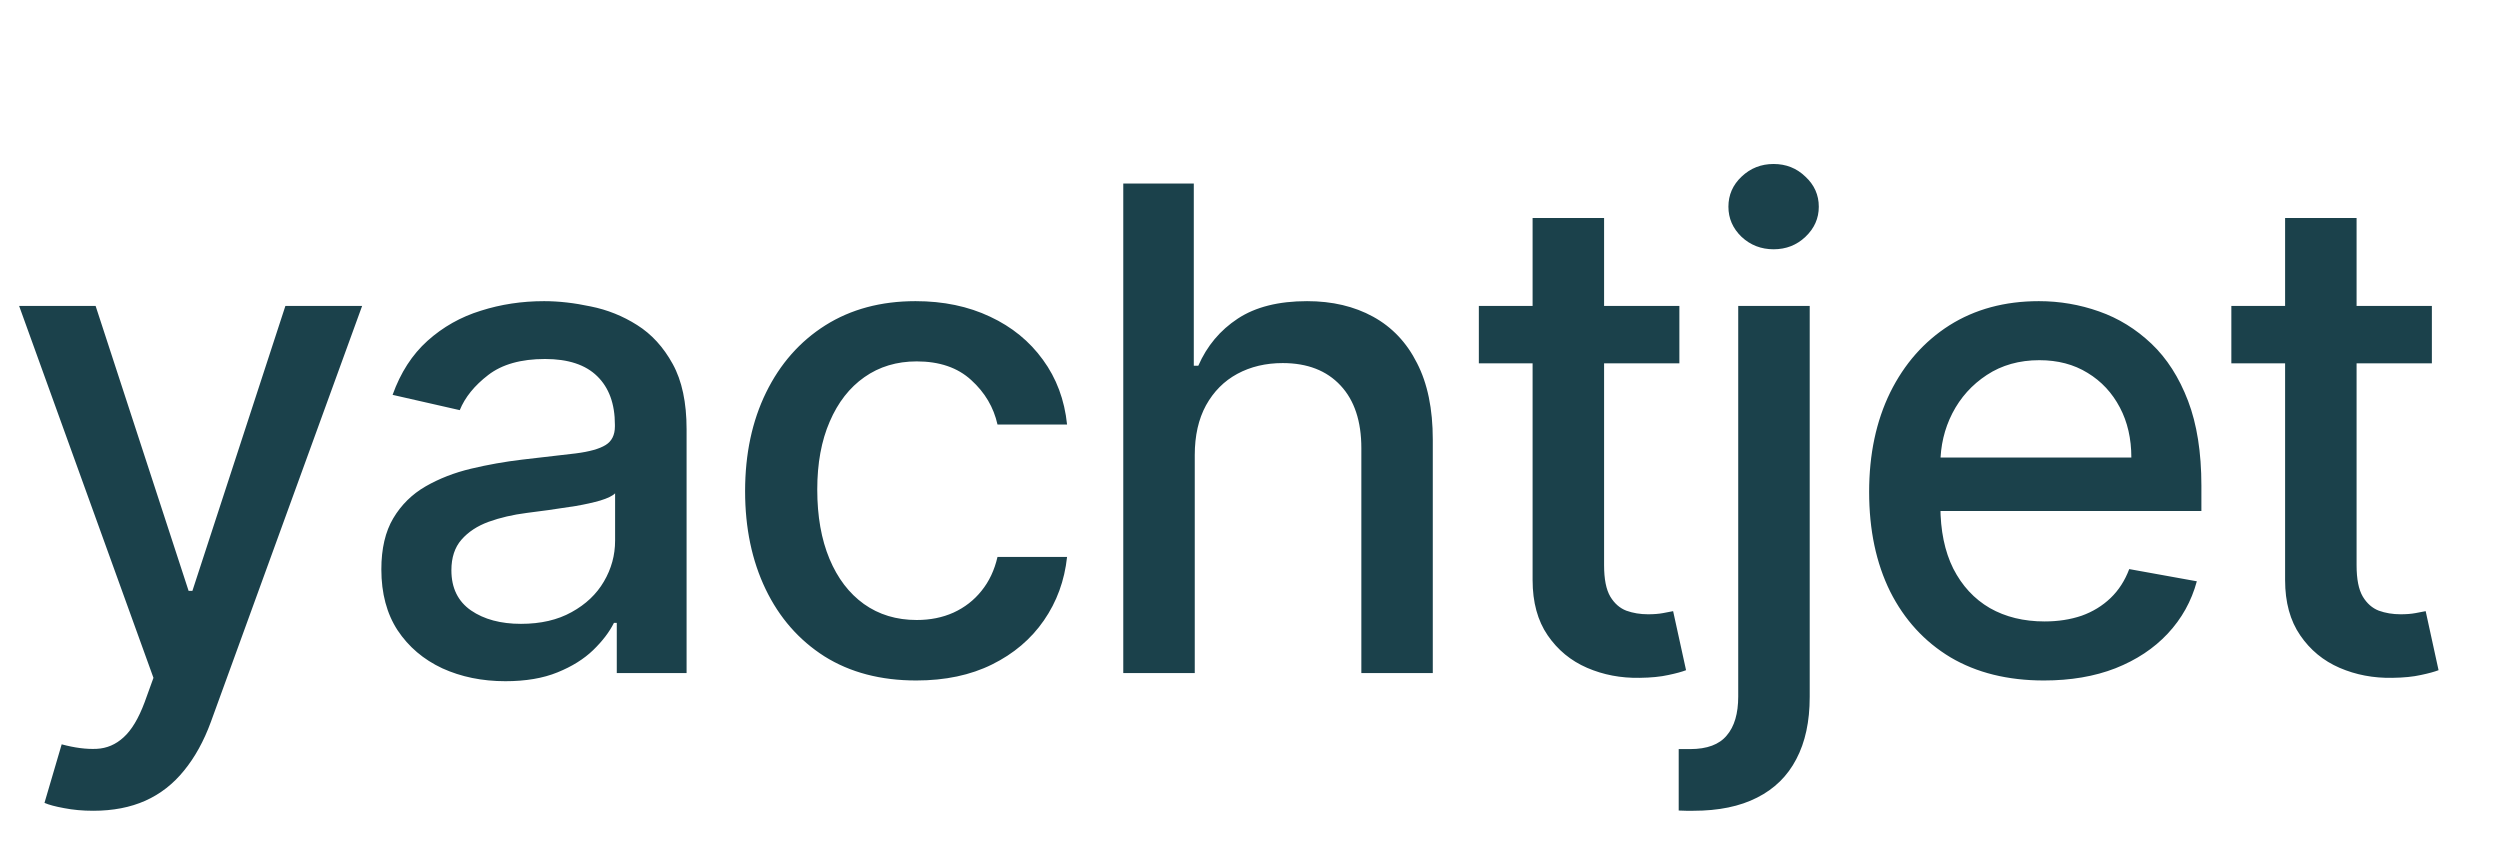 <svg width="52" height="18" viewBox="0 0 52 18" fill="none" xmlns="http://www.w3.org/2000/svg">
<path d="M1.939 16.864C1.717 16.864 1.515 16.845 1.332 16.809C1.15 16.776 1.014 16.739 0.925 16.7L1.283 15.482C1.554 15.555 1.796 15.586 2.009 15.576C2.221 15.566 2.408 15.486 2.57 15.337C2.736 15.188 2.882 14.945 3.008 14.607L3.192 14.099L0.398 6.364H1.989L3.923 12.29H4.002L5.936 6.364H7.532L4.385 15.019C4.239 15.417 4.053 15.753 3.828 16.028C3.603 16.307 3.334 16.516 3.023 16.655C2.711 16.794 2.35 16.864 1.939 16.864ZM10.512 14.169C10.029 14.169 9.591 14.079 9.2 13.901C8.809 13.718 8.499 13.455 8.27 13.11C8.045 12.765 7.932 12.343 7.932 11.842C7.932 11.412 8.015 11.057 8.181 10.778C8.347 10.5 8.57 10.28 8.852 10.117C9.134 9.955 9.449 9.832 9.797 9.749C10.145 9.666 10.499 9.603 10.861 9.56C11.318 9.507 11.689 9.464 11.974 9.431C12.259 9.395 12.466 9.337 12.596 9.257C12.725 9.178 12.79 9.048 12.79 8.869V8.835C12.79 8.4 12.667 8.064 12.422 7.825C12.18 7.587 11.818 7.467 11.338 7.467C10.837 7.467 10.443 7.578 10.155 7.8C9.87 8.019 9.672 8.263 9.563 8.531L8.166 8.213C8.332 7.749 8.574 7.375 8.892 7.089C9.213 6.801 9.583 6.592 10.001 6.463C10.418 6.33 10.857 6.264 11.318 6.264C11.623 6.264 11.946 6.301 12.287 6.374C12.632 6.443 12.954 6.572 13.252 6.761C13.553 6.95 13.8 7.22 13.993 7.572C14.185 7.92 14.281 8.372 14.281 8.929V14H12.829V12.956H12.77C12.674 13.148 12.529 13.337 12.337 13.523C12.145 13.708 11.898 13.863 11.596 13.985C11.295 14.108 10.934 14.169 10.512 14.169ZM10.836 12.976C11.247 12.976 11.598 12.895 11.89 12.732C12.185 12.57 12.408 12.358 12.561 12.096C12.717 11.831 12.794 11.547 12.794 11.246V10.261C12.742 10.314 12.639 10.364 12.486 10.411C12.337 10.454 12.166 10.492 11.974 10.525C11.782 10.555 11.595 10.583 11.412 10.609C11.23 10.633 11.078 10.652 10.955 10.669C10.667 10.706 10.403 10.767 10.165 10.853C9.929 10.939 9.74 11.063 9.598 11.226C9.459 11.385 9.389 11.597 9.389 11.862C9.389 12.23 9.525 12.508 9.797 12.697C10.068 12.883 10.415 12.976 10.836 12.976ZM19.058 14.154C18.318 14.154 17.682 13.987 17.148 13.652C16.618 13.314 16.21 12.848 15.925 12.255C15.64 11.662 15.498 10.982 15.498 10.217C15.498 9.441 15.644 8.757 15.935 8.163C16.227 7.567 16.638 7.101 17.168 6.766C17.699 6.432 18.323 6.264 19.043 6.264C19.623 6.264 20.14 6.372 20.594 6.587C21.048 6.799 21.414 7.098 21.692 7.482C21.974 7.867 22.142 8.316 22.195 8.83H20.748C20.668 8.472 20.486 8.163 20.201 7.905C19.919 7.646 19.541 7.517 19.067 7.517C18.653 7.517 18.29 7.626 17.979 7.845C17.671 8.061 17.43 8.369 17.258 8.77C17.085 9.168 16.999 9.638 16.999 10.182C16.999 10.739 17.084 11.219 17.253 11.624C17.422 12.028 17.66 12.341 17.969 12.563C18.28 12.785 18.647 12.896 19.067 12.896C19.349 12.896 19.604 12.845 19.833 12.742C20.065 12.636 20.259 12.485 20.415 12.29C20.574 12.094 20.685 11.859 20.748 11.584H22.195C22.142 12.078 21.981 12.518 21.712 12.906C21.444 13.294 21.084 13.599 20.634 13.821C20.186 14.043 19.661 14.154 19.058 14.154ZM24.851 9.466V14H23.364V3.818H24.831V7.607H24.925C25.104 7.196 25.378 6.869 25.746 6.627C26.114 6.385 26.594 6.264 27.187 6.264C27.711 6.264 28.169 6.372 28.56 6.587C28.954 6.803 29.259 7.124 29.474 7.552C29.693 7.976 29.802 8.506 29.802 9.143V14H28.316V9.322C28.316 8.762 28.172 8.327 27.884 8.019C27.595 7.708 27.194 7.552 26.68 7.552C26.329 7.552 26.014 7.626 25.736 7.776C25.461 7.925 25.244 8.143 25.084 8.432C24.929 8.717 24.851 9.062 24.851 9.466ZM34.931 6.364V7.557H30.76V6.364H34.931ZM31.878 4.534H33.365V11.758C33.365 12.046 33.408 12.263 33.494 12.409C33.58 12.552 33.691 12.649 33.827 12.702C33.966 12.752 34.117 12.777 34.279 12.777C34.399 12.777 34.503 12.769 34.593 12.752C34.682 12.736 34.752 12.722 34.801 12.712L35.07 13.94C34.984 13.973 34.861 14.007 34.702 14.04C34.543 14.076 34.344 14.096 34.105 14.099C33.714 14.106 33.35 14.037 33.012 13.891C32.674 13.745 32.4 13.519 32.191 13.214C31.983 12.91 31.878 12.527 31.878 12.066V4.534ZM36.155 6.364H37.642V14.497C37.642 15.008 37.549 15.438 37.363 15.79C37.181 16.141 36.909 16.408 36.548 16.59C36.19 16.773 35.748 16.864 35.221 16.864C35.167 16.864 35.118 16.864 35.071 16.864C35.022 16.864 34.97 16.862 34.917 16.859V15.581C34.964 15.581 35.005 15.581 35.041 15.581C35.075 15.581 35.113 15.581 35.156 15.581C35.507 15.581 35.761 15.486 35.916 15.298C36.076 15.112 36.155 14.842 36.155 14.487V6.364ZM36.891 5.185C36.632 5.185 36.41 5.099 36.225 4.927C36.042 4.751 35.951 4.542 35.951 4.3C35.951 4.055 36.042 3.846 36.225 3.674C36.41 3.498 36.632 3.411 36.891 3.411C37.15 3.411 37.37 3.498 37.552 3.674C37.738 3.846 37.831 4.055 37.831 4.3C37.831 4.542 37.738 4.751 37.552 4.927C37.37 5.099 37.15 5.185 36.891 5.185ZM42.513 14.154C41.76 14.154 41.112 13.993 40.569 13.672C40.029 13.347 39.611 12.891 39.316 12.305C39.024 11.715 38.878 11.024 38.878 10.232C38.878 9.449 39.024 8.76 39.316 8.163C39.611 7.567 40.022 7.101 40.549 6.766C41.079 6.432 41.699 6.264 42.408 6.264C42.839 6.264 43.257 6.335 43.661 6.478C44.066 6.62 44.428 6.844 44.75 7.149C45.071 7.454 45.325 7.85 45.511 8.337C45.696 8.821 45.789 9.41 45.789 10.102V10.629H39.719V9.516H44.332C44.332 9.125 44.253 8.778 44.094 8.477C43.934 8.172 43.711 7.931 43.422 7.756C43.137 7.58 42.803 7.492 42.418 7.492C42.001 7.492 41.636 7.595 41.325 7.8C41.016 8.003 40.778 8.268 40.609 8.596C40.443 8.921 40.36 9.274 40.36 9.655V10.525C40.36 11.035 40.45 11.47 40.628 11.827C40.811 12.185 41.064 12.459 41.389 12.648C41.714 12.833 42.093 12.926 42.528 12.926C42.809 12.926 43.066 12.886 43.298 12.807C43.53 12.724 43.731 12.601 43.9 12.439C44.069 12.277 44.198 12.076 44.288 11.837L45.694 12.091C45.582 12.505 45.38 12.868 45.088 13.18C44.8 13.488 44.437 13.728 43.999 13.901C43.565 14.07 43.069 14.154 42.513 14.154ZM50.583 6.364V7.557H46.412V6.364H50.583ZM47.53 4.534H49.017V11.758C49.017 12.046 49.06 12.263 49.146 12.409C49.232 12.552 49.343 12.649 49.479 12.702C49.618 12.752 49.769 12.777 49.932 12.777C50.051 12.777 50.155 12.769 50.245 12.752C50.334 12.736 50.404 12.722 50.454 12.712L50.722 13.94C50.636 13.973 50.513 14.007 50.354 14.04C50.195 14.076 49.996 14.096 49.758 14.099C49.367 14.106 49.002 14.037 48.664 13.891C48.326 13.745 48.052 13.519 47.844 13.214C47.635 12.91 47.53 12.527 47.53 12.066V4.534Z" fill="#1B414B"/>
</svg>
